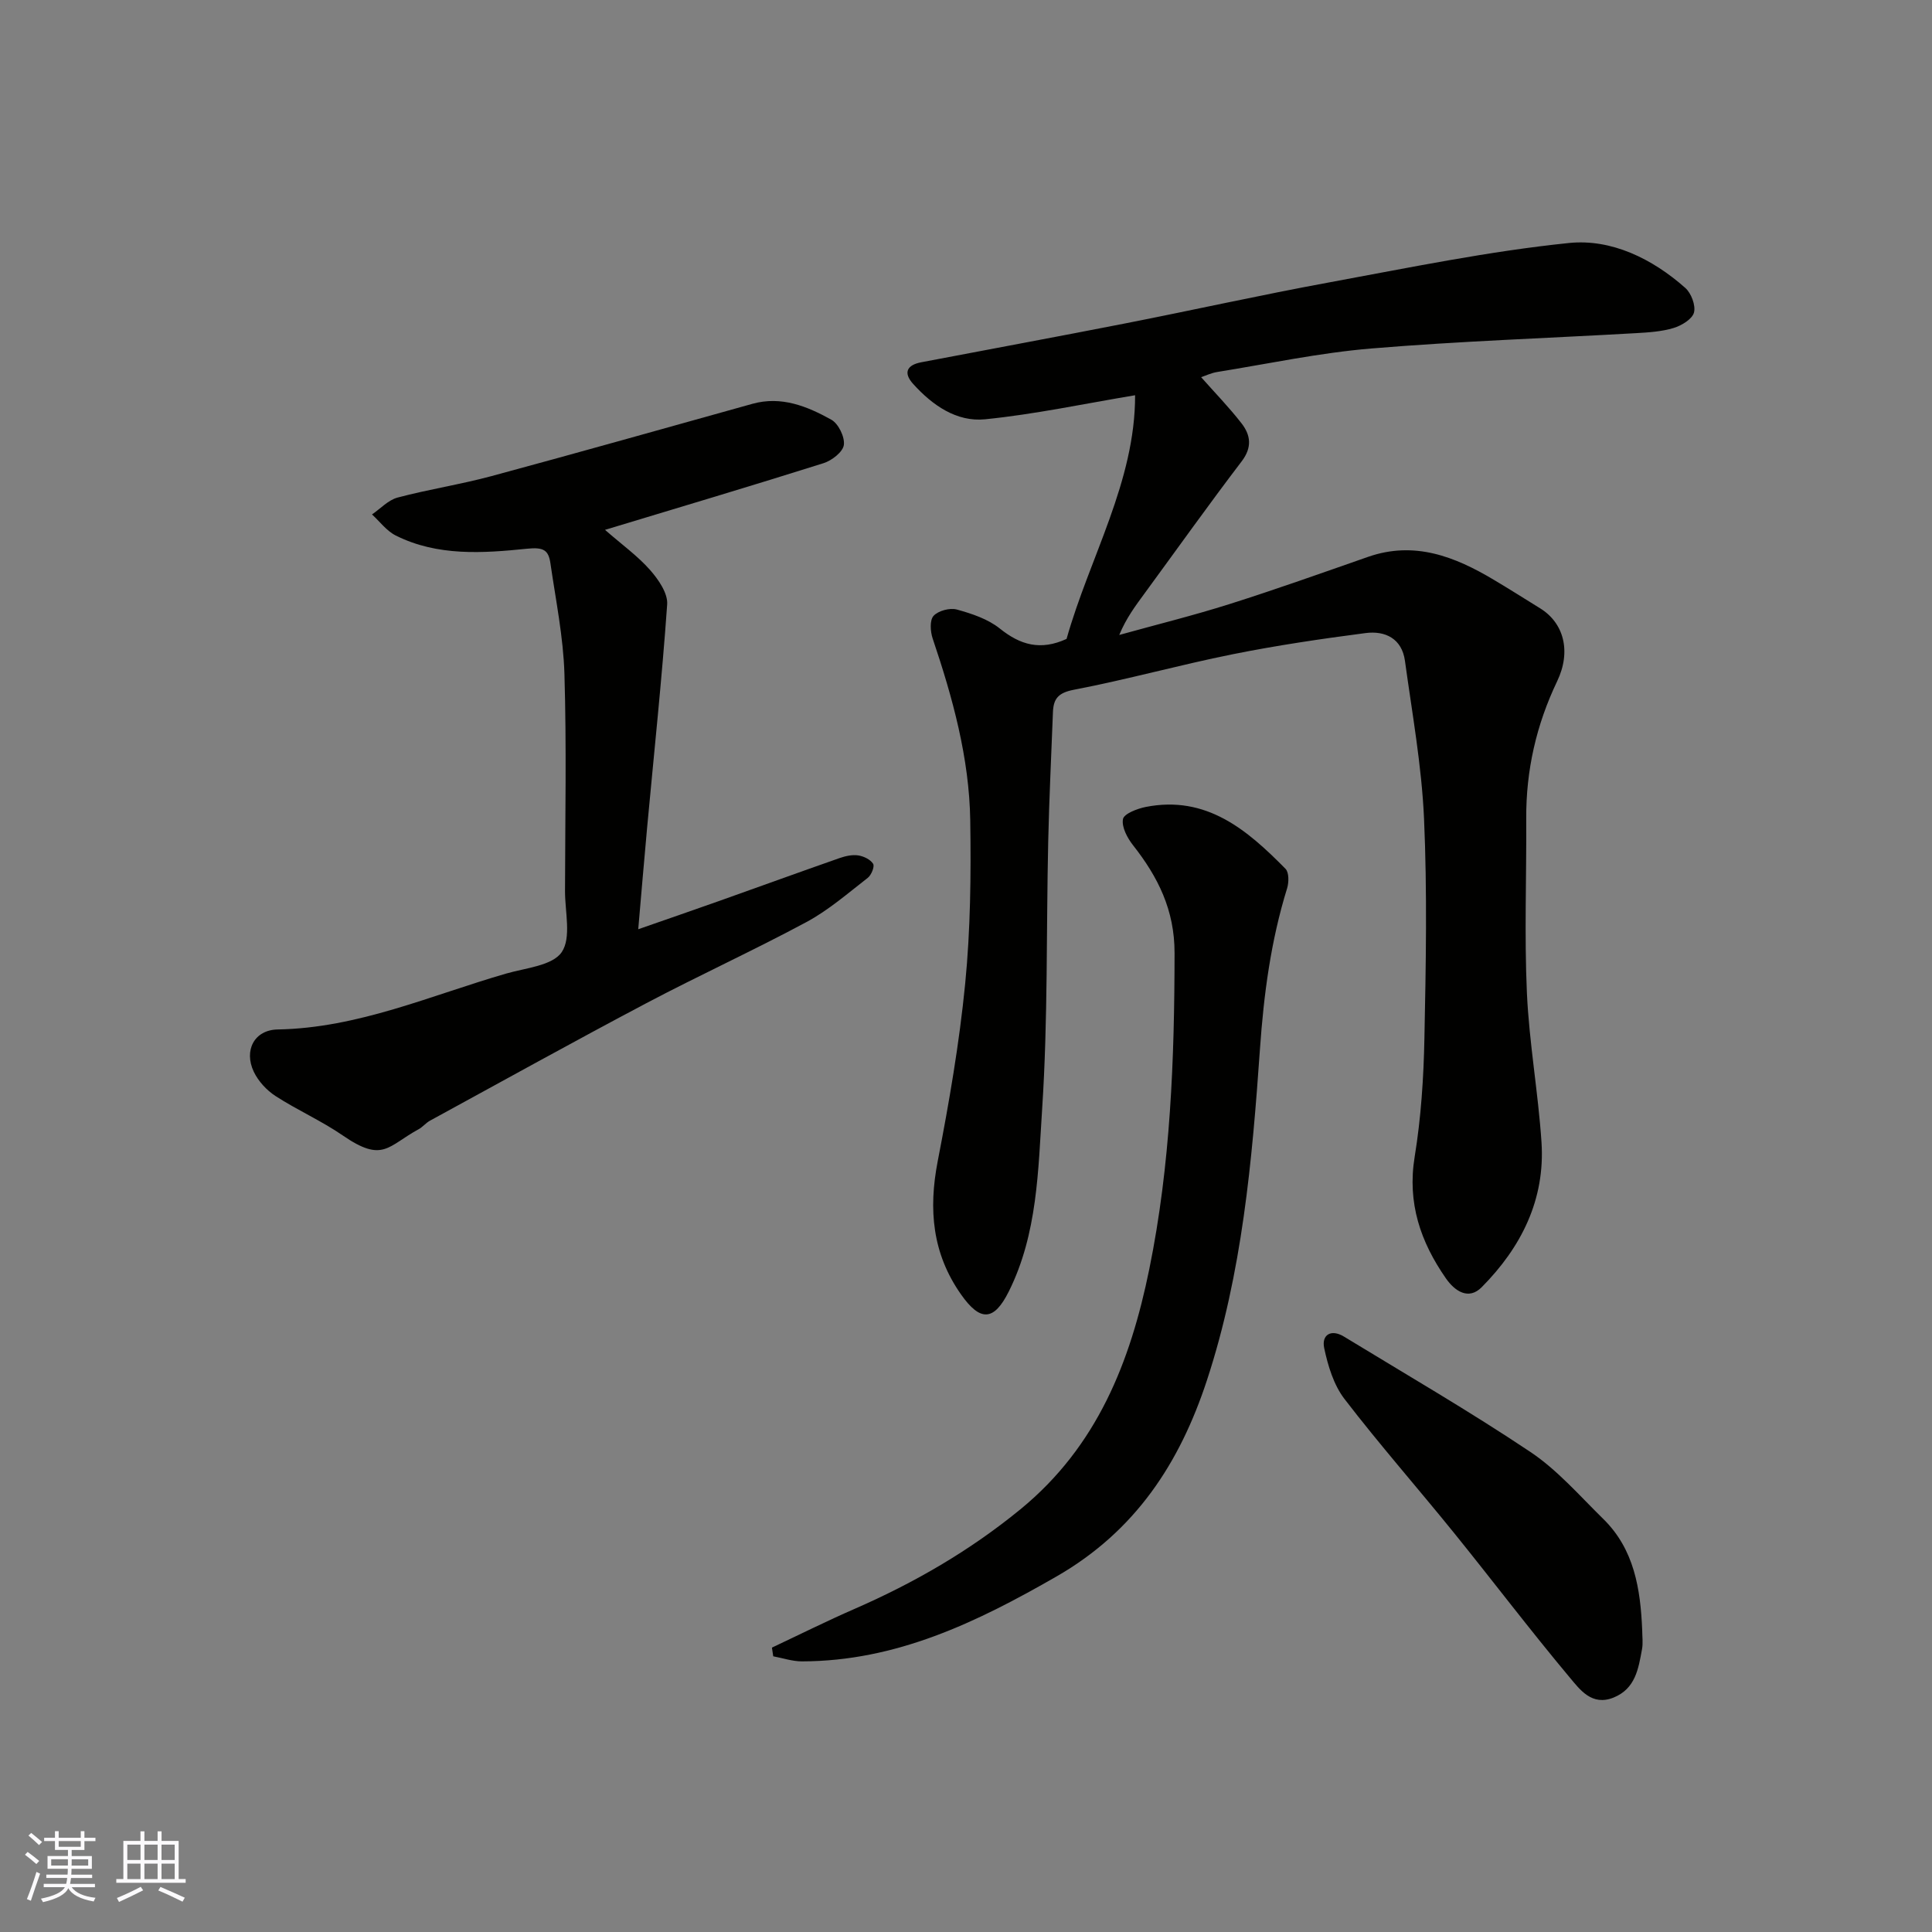 <svg enable-background="new 0 0 400 400" viewBox="0 0 400 400" xmlns="http://www.w3.org/2000/svg"><rect x="0" y="0" width="400" height="400" fill="#808080" stroke="none"/><g fill="#010100"><path d="m220.82 132.28c4.76-16.87 14.23-32.58 14.19-50.45-10.55 1.76-20.75 3.94-31.06 4.98-5.91.59-10.91-2.91-14.89-7.32-2.1-2.32-1.29-3.92 1.65-4.48 14.08-2.69 28.18-5.29 42.25-8.05s28.07-5.89 42.17-8.48c16.52-3.04 33.03-6.46 49.71-8.17 8.77-.9 17.25 3.24 24.08 9.3 1.23 1.09 2.19 3.62 1.8 5.1-.37 1.37-2.56 2.69-4.2 3.19-2.46.75-5.13.92-7.72 1.07-18.3 1.05-36.63 1.66-54.88 3.18-10.71.89-21.3 3.16-31.93 4.87-1.23.2-2.41.77-3.31 1.07 2.84 3.21 5.79 6.24 8.36 9.55 1.89 2.43 2.25 4.96.04 7.87-6.83 8.96-13.37 18.15-20.03 27.24-1.91 2.61-3.87 5.19-5.32 8.71 7.63-2.12 15.33-4.02 22.88-6.41 9.6-3.04 19.1-6.43 28.61-9.75 9.61-3.36 17.98-.08 26.07 4.75 3.23 1.92 6.4 3.93 9.6 5.91 4.89 3.03 6.46 8.9 3.5 15.09-4.32 9.03-6.46 18.46-6.4 28.45.07 12.03-.4 24.08.14 36.09.47 10.31 2.33 20.56 3.02 30.87.79 11.9-4.2 21.8-12.39 30.05-2.72 2.74-5.57.78-7.38-1.81-5.27-7.56-8.05-15.63-6.49-25.19 1.32-8.09 1.86-16.36 2.02-24.57.31-15.16.59-30.34-.08-45.48-.49-10.92-2.46-21.78-3.95-32.64-.63-4.6-4.08-6.28-8.15-5.75-9.22 1.2-18.43 2.56-27.54 4.39-11.01 2.21-21.85 5.24-32.87 7.35-3.22.62-4.21 1.84-4.32 4.64-.34 8.93-.78 17.86-.98 26.79-.41 18.43-.05 36.9-1.25 55.27-.83 12.76-.95 25.92-6.9 37.86-3.09 6.2-5.92 6.29-9.9.63-5.96-8.47-6.76-17.6-4.83-27.57 2.36-12.17 4.48-24.44 5.69-36.77 1.1-11.19 1.22-22.51 1.05-33.77-.2-12.98-3.64-25.43-7.78-37.69-.49-1.45-.64-3.81.19-4.7.99-1.07 3.38-1.7 4.83-1.3 3.11.86 6.42 1.96 8.88 3.93 4.23 3.4 8.42 4.63 13.82 2.15z"/><path d="m125.26 109.7c3.55 3.1 6.77 5.41 9.32 8.3 1.73 1.96 3.72 4.83 3.55 7.15-1.08 15.38-2.72 30.72-4.14 46.08-.63 6.8-1.19 13.61-1.85 21.16 5.97-2.08 11.44-3.97 16.89-5.9 8.27-2.94 16.52-5.94 24.81-8.84 1.21-.42 2.61-.73 3.83-.55 1.14.17 2.53.84 3.1 1.74.35.55-.36 2.33-1.11 2.91-4.13 3.2-8.13 6.7-12.69 9.15-10.92 5.87-22.22 11.03-33.19 16.82-15.01 7.93-29.85 16.17-44.75 24.3-.85.46-1.5 1.3-2.35 1.77-6.45 3.51-7.37 7.04-15.72 1.29-4.42-3.04-9.41-5.24-13.92-8.16-1.83-1.19-3.55-3.05-4.49-5.01-2.11-4.44.1-8.68 4.94-8.77 16.69-.3 31.72-7.07 47.33-11.58 4.03-1.16 9.56-1.63 11.47-4.42 2.04-2.98.68-8.34.69-12.66.03-14.99.33-29.99-.12-44.96-.23-7.63-1.79-15.23-2.89-22.83-.4-2.77-1.35-3.45-4.89-3.08-9.1.93-18.51 1.59-27.15-2.74-1.89-.95-3.29-2.88-4.91-4.36 1.75-1.2 3.35-2.97 5.28-3.49 6.43-1.71 13.05-2.72 19.47-4.45 18.04-4.87 36.03-9.96 54.03-14.97 5.99-1.66 11.32.52 16.31 3.29 1.48.82 2.83 3.6 2.6 5.24-.21 1.46-2.5 3.23-4.22 3.77-14.7 4.64-29.49 9.04-45.23 13.8z"/><path d="m159.82 341.12c5.71-2.69 11.36-5.51 17.14-8.03 12.33-5.39 23.78-11.99 34.3-20.6 15.92-13.04 22.78-30.56 26.69-49.74 4.4-21.58 5.21-43.45 5.23-65.43.01-8.91-3.42-15.74-8.6-22.33-1.19-1.51-2.39-3.78-2.08-5.41.21-1.11 2.96-2.16 4.71-2.51 12.56-2.47 21.01 4.75 28.94 12.81.74.75.71 2.81.33 4.04-3.36 10.85-4.83 21.93-5.62 33.28-1.62 23.15-3.68 46.36-10.98 68.58-5.6 17.03-14.72 31.17-31.14 40.61-16.57 9.52-33.19 17.54-52.7 17.58-1.98 0-3.97-.68-5.95-1.05-.1-.61-.19-1.21-.27-1.8z"/><path d="m340 337.47c0 1.33.2 2.7-.04 3.99-.74 4.02-1.35 8.16-5.88 10-4.5 1.82-6.97-1.64-9.08-4.15-8.19-9.78-15.9-19.97-23.93-29.9-7.52-9.3-15.43-18.29-22.71-27.77-2.23-2.9-3.42-6.86-4.2-10.53-.58-2.74 1.41-4.01 4.08-2.39 12.93 7.88 26.04 15.48 38.61 23.89 5.62 3.76 10.21 9.09 15.1 13.88 6.42 6.3 7.69 14.5 8.05 22.98z"/></g><path d="m5.17 384 .55-.58c.85.61 1.65 1.24 2.4 1.87l-.59.64c-.83-.73-1.62-1.37-2.36-1.93m1.22 9.53-.82-.34c.71-1.76 1.37-3.64 1.98-5.63.24.13.5.25.76.36-.6 1.67-1.24 3.54-1.92 5.61m-.5-13.5.57-.54c.56.44 1.31 1.06 2.26 1.87l-.64.64c-.68-.66-1.41-1.32-2.19-1.97m3.25.46h2.24v-1.36h.77v1.36h4.57v-1.36h.76v1.36h2.28v.69h-2.28v1.84h-2.64v1.26h4.18v2.64h-4.21c0 .45-.02.86-.05 1.21h4.32v.69h-4.38c-.04.34-.1.75-.19 1.22h5.15v.69h-4.82c.87 1.19 2.51 1.92 4.93 2.19-.17.31-.3.57-.37.76-2.77-.49-4.52-1.41-5.26-2.76-.56 1.26-2.3 2.23-5.24 2.9-.12-.24-.26-.48-.43-.72 2.73-.55 4.38-1.34 4.96-2.38h-4.38v-.69h4.65c.1-.38.17-.79.21-1.22h-4.32v-.69h4.4c.03-.34.05-.75.05-1.21h-4.2v-2.64h4.23v-1.26h-2.69v-1.84h-2.24zm1.46 4.46v1.29h3.45c.01-.4.02-.57.01-.53v-.32-.45h-3.46zm1.55-2.59h4.57v-1.19h-4.57zm6.11 2.59h-3.42v.77c-.01.19-.01.37-.02.53h3.44z" fill="#fbfafc"/><path d="m32.63 379.16h.82v1.98h3.54v7.89h1.45v.78h-14.36v-.78h1.46v-7.89h3.54v-1.98h.82v1.98h2.73zm-3.49 11.48.5.73c-1.61.82-3.28 1.63-5 2.41-.13-.27-.28-.55-.44-.82 1.75-.72 3.4-1.49 4.94-2.32m-2.78-5.55h2.73v-3.18h-2.73zm0 3.95h2.73v-3.2h-2.73zm3.54-3.95h2.73v-3.18h-2.73zm0 3.95h2.73v-3.2h-2.73zm7.89 4.68c-1.84-.92-3.51-1.7-5.02-2.32l.45-.73c1.89.8 3.57 1.55 5.04 2.23zm-1.62-11.81h-2.73v3.18h2.73zm-2.73 7.13h2.73v-3.2h-2.73z" fill="#fbfafc"/></svg>